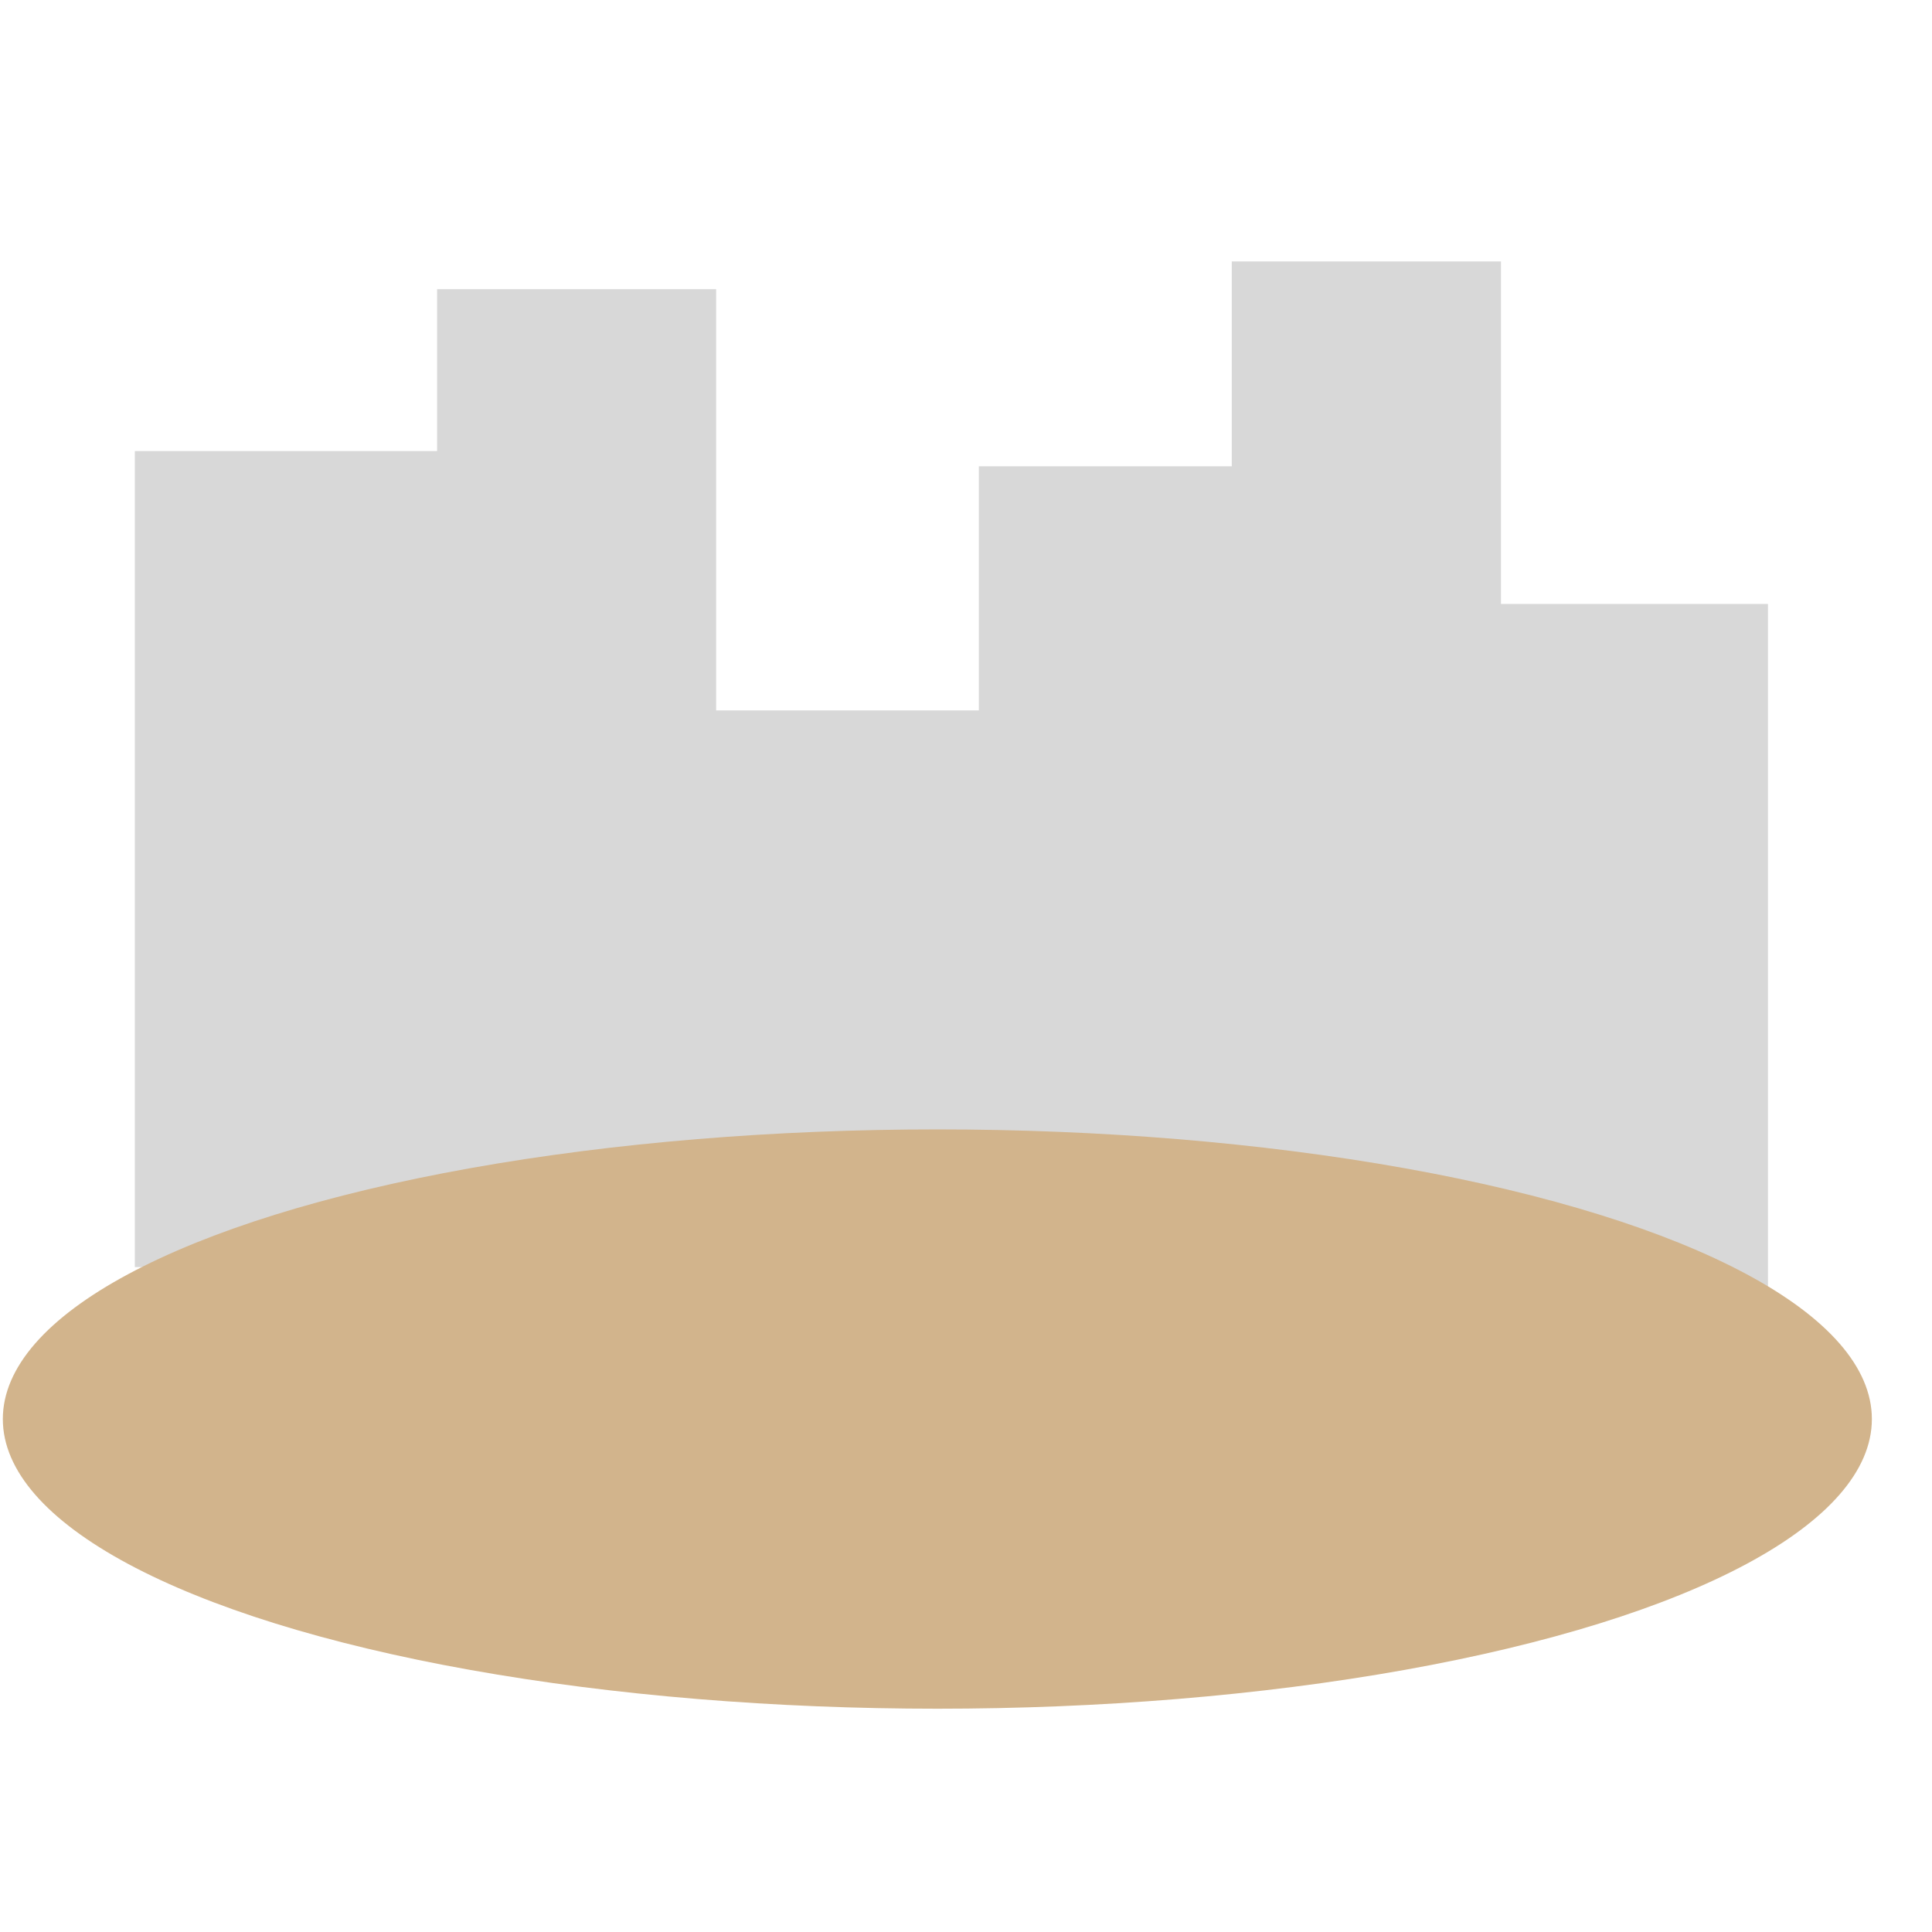 <?xml version="1.0" encoding="utf-8"?>
<svg viewBox="0 0 500 500" xmlns="http://www.w3.org/2000/svg">
  <rect x="34.891" y="116.731" width="79.358" height="211.192" style="fill: rgb(216, 216, 216);"/>
  <rect x="113.117" y="74.84" width="72.218" height="253.078" style="fill: rgb(216, 216, 216);"/>
  <rect x="184.829" y="183.852" width="73.434" height="144.065" style="fill: rgb(216, 216, 216);"/>
  <rect x="253.326" y="120.675" width="69.66" height="207.204" style="fill: rgb(216, 216, 216);"/>
  <rect x="318.787" y="67.662" width="69.66" height="279.474" style="fill: rgb(216, 216, 216);"/>
  <rect x="387.884" y="156.302" width="69.66" height="214.742" style="fill: rgb(216, 216, 216);"/>
  <ellipse style="fill: rgb(210, 180, 140);" cx="242.585" cy="367.251" rx="241.853" ry="74.962"/>
</svg>